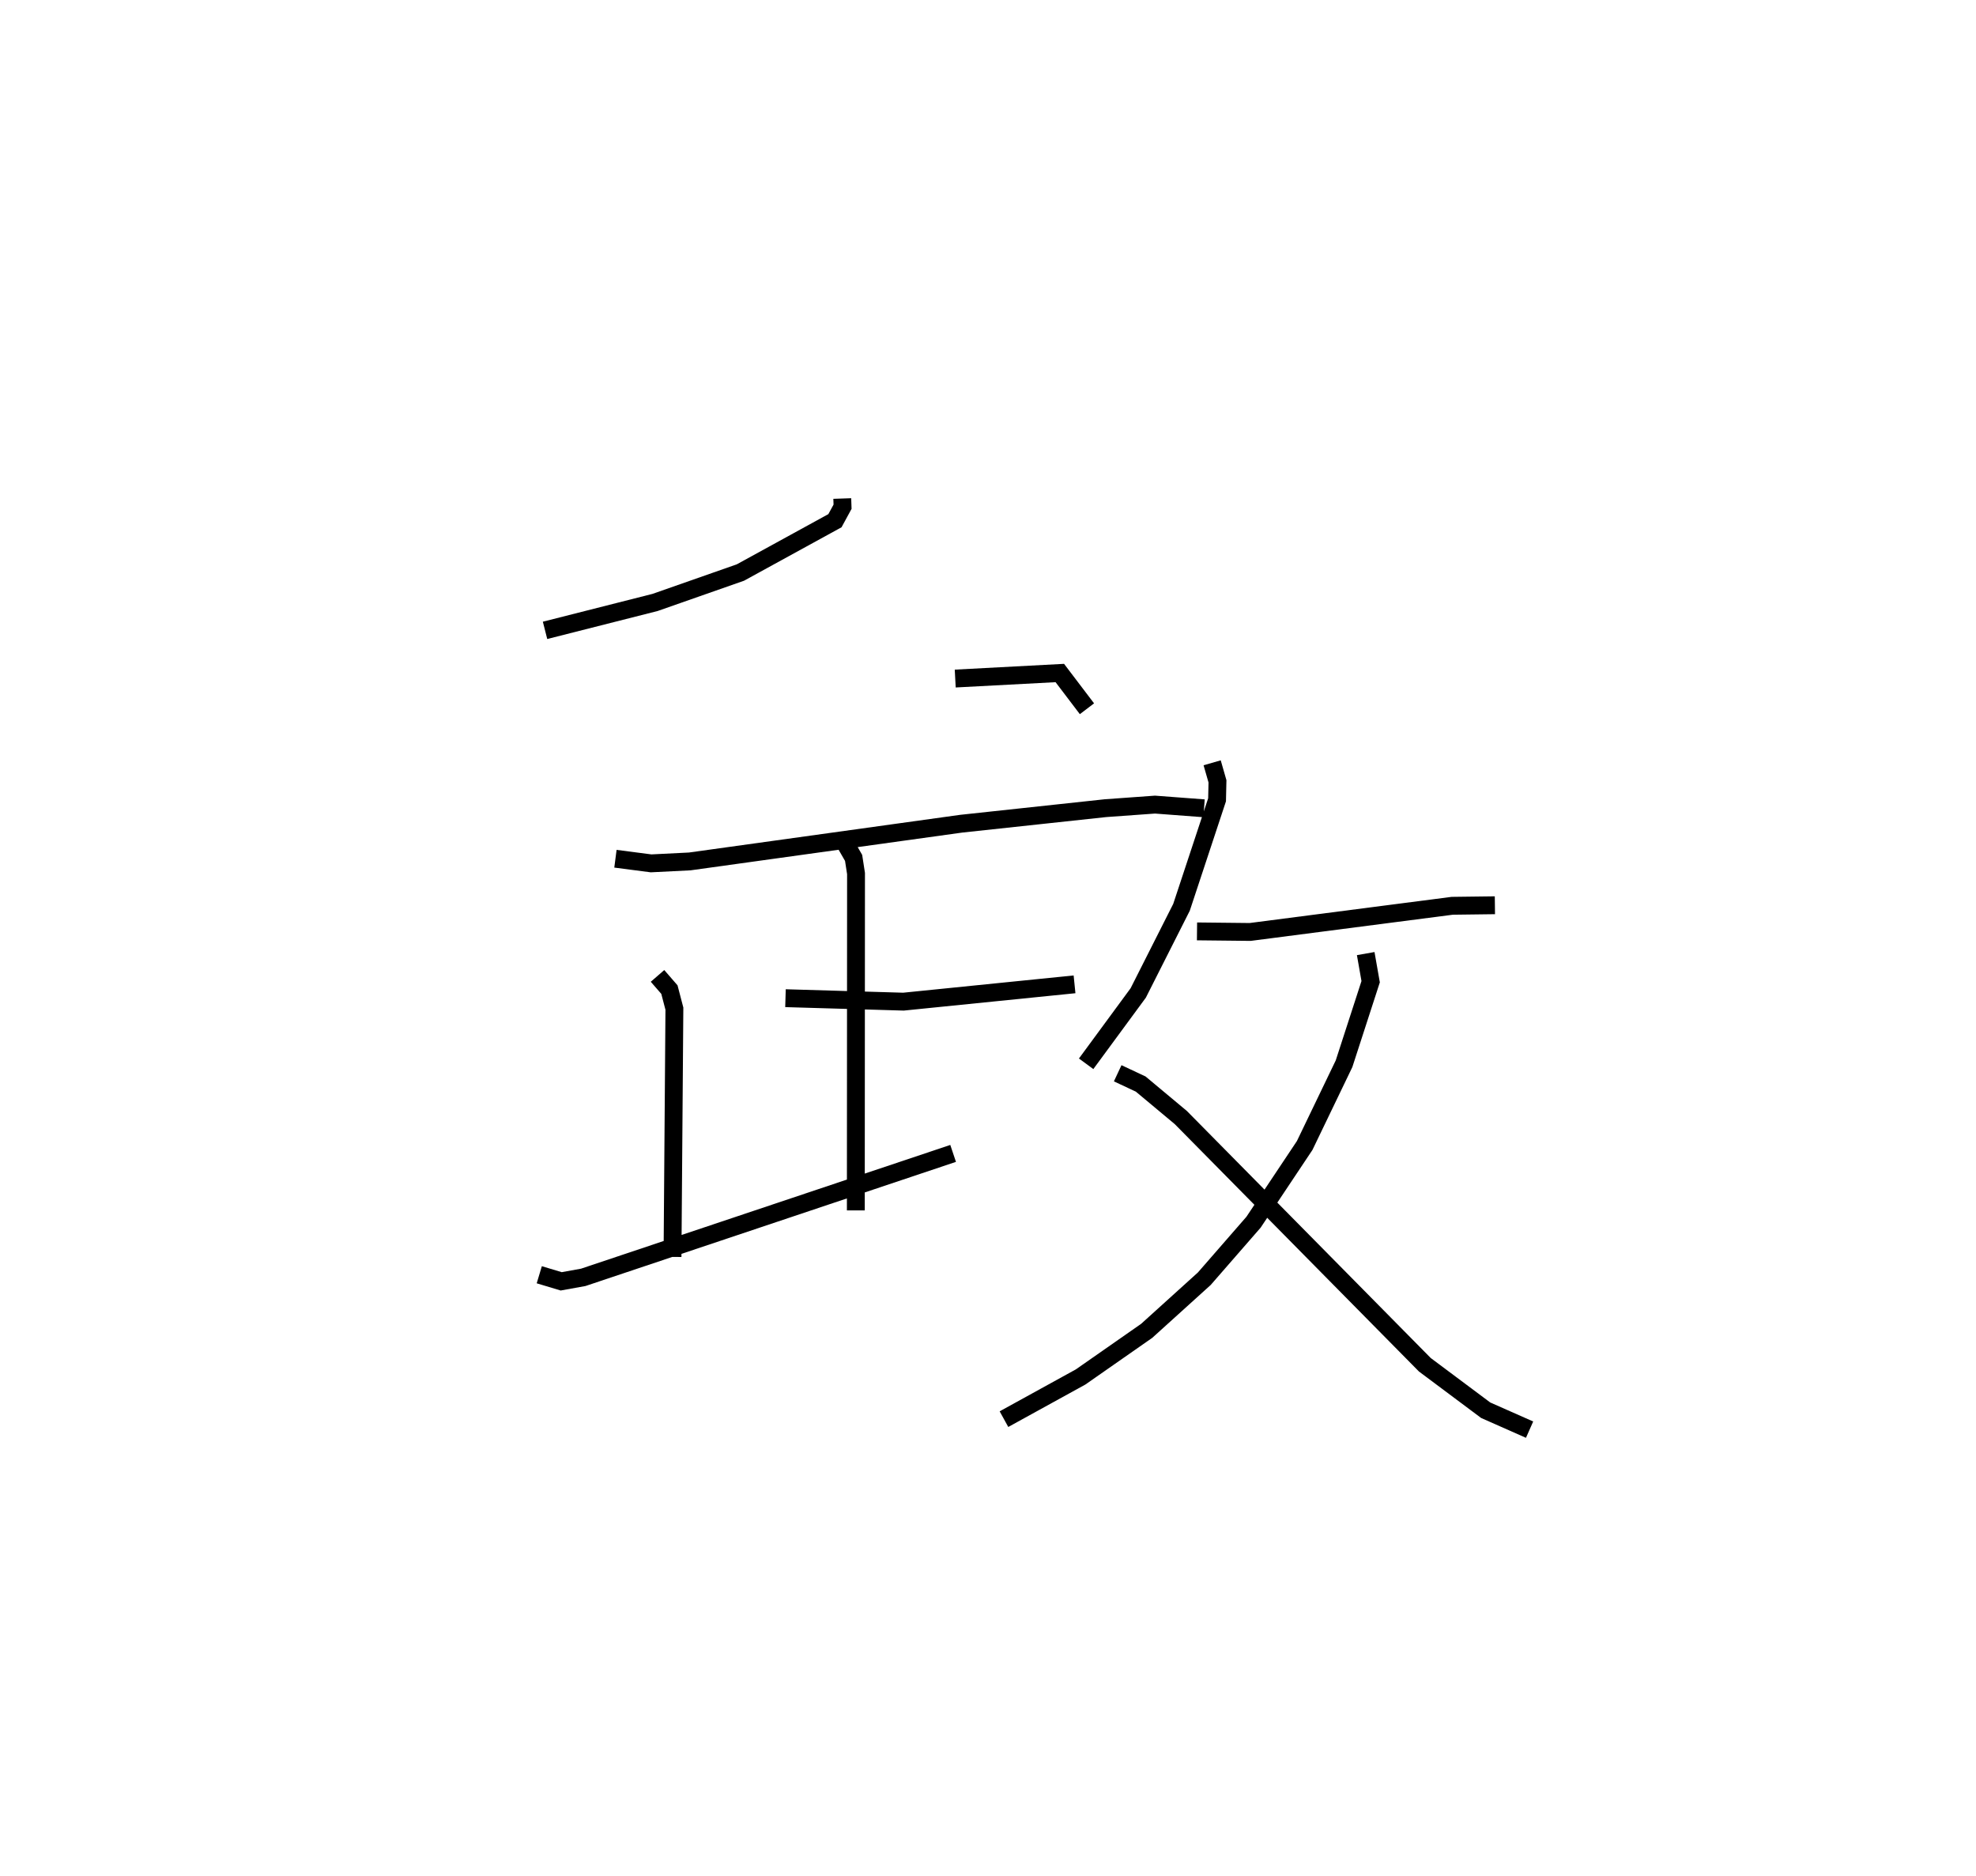 <?xml version="1.0" encoding="utf-8" ?>
<svg baseProfile="full" height="105.037" version="1.1" width="110.644" xmlns="http://www.w3.org/2000/svg" xmlns:ev="http://www.w3.org/2001/xml-events" xmlns:xlink="http://www.w3.org/1999/xlink"><defs /><rect fill="white" height="105.037" width="110.644" x="0" y="0" /><path d="M25,25 m0.0,0.0 m22.162,2.908 l0.016,0.459 -0.426,0.783 l-5.294,2.902 -4.78,1.675 l-6.159,1.562 m30.344,4.389 l-1.52,-2.001 -5.856,0.31 m-19.026,10.087 l1.995,0.259 2.166,-0.108 l15.193,-2.111 8.081,-0.87 l2.777,-0.2 2.746,0.207 m-23.437,10.63 l6.607,0.194 9.578,-0.969 m-12.785,-7.798 l0.415,0.721 0.135,0.875 l-0.011,18.857 m-11.104,-13.127 l0.666,0.767 0.279,1.067 l-0.106,13.898 m-7.46,0.998 l1.227,0.369 1.238,-0.224 l20.708,-6.938 m14.504,-21.867 l0.298,1.038 -0.023,1.033 l-1.991,6.019 -2.423,4.794 l-2.917,3.966 m6.208,-7.412 l2.976,0.032 11.314,-1.465 l2.39,-0.03 m-7.234,2.706 l0.277,1.574 -1.49,4.593 l-2.204,4.576 -2.864,4.295 l-2.756,3.163 -3.226,2.918 l-3.7,2.582 -4.292,2.362 m6.368,-19.363 l1.287,0.603 2.248,1.876 l13.663,13.839 3.408,2.546 l2.457,1.087 " fill="none" stroke="black" stroke-width="1" /></svg>